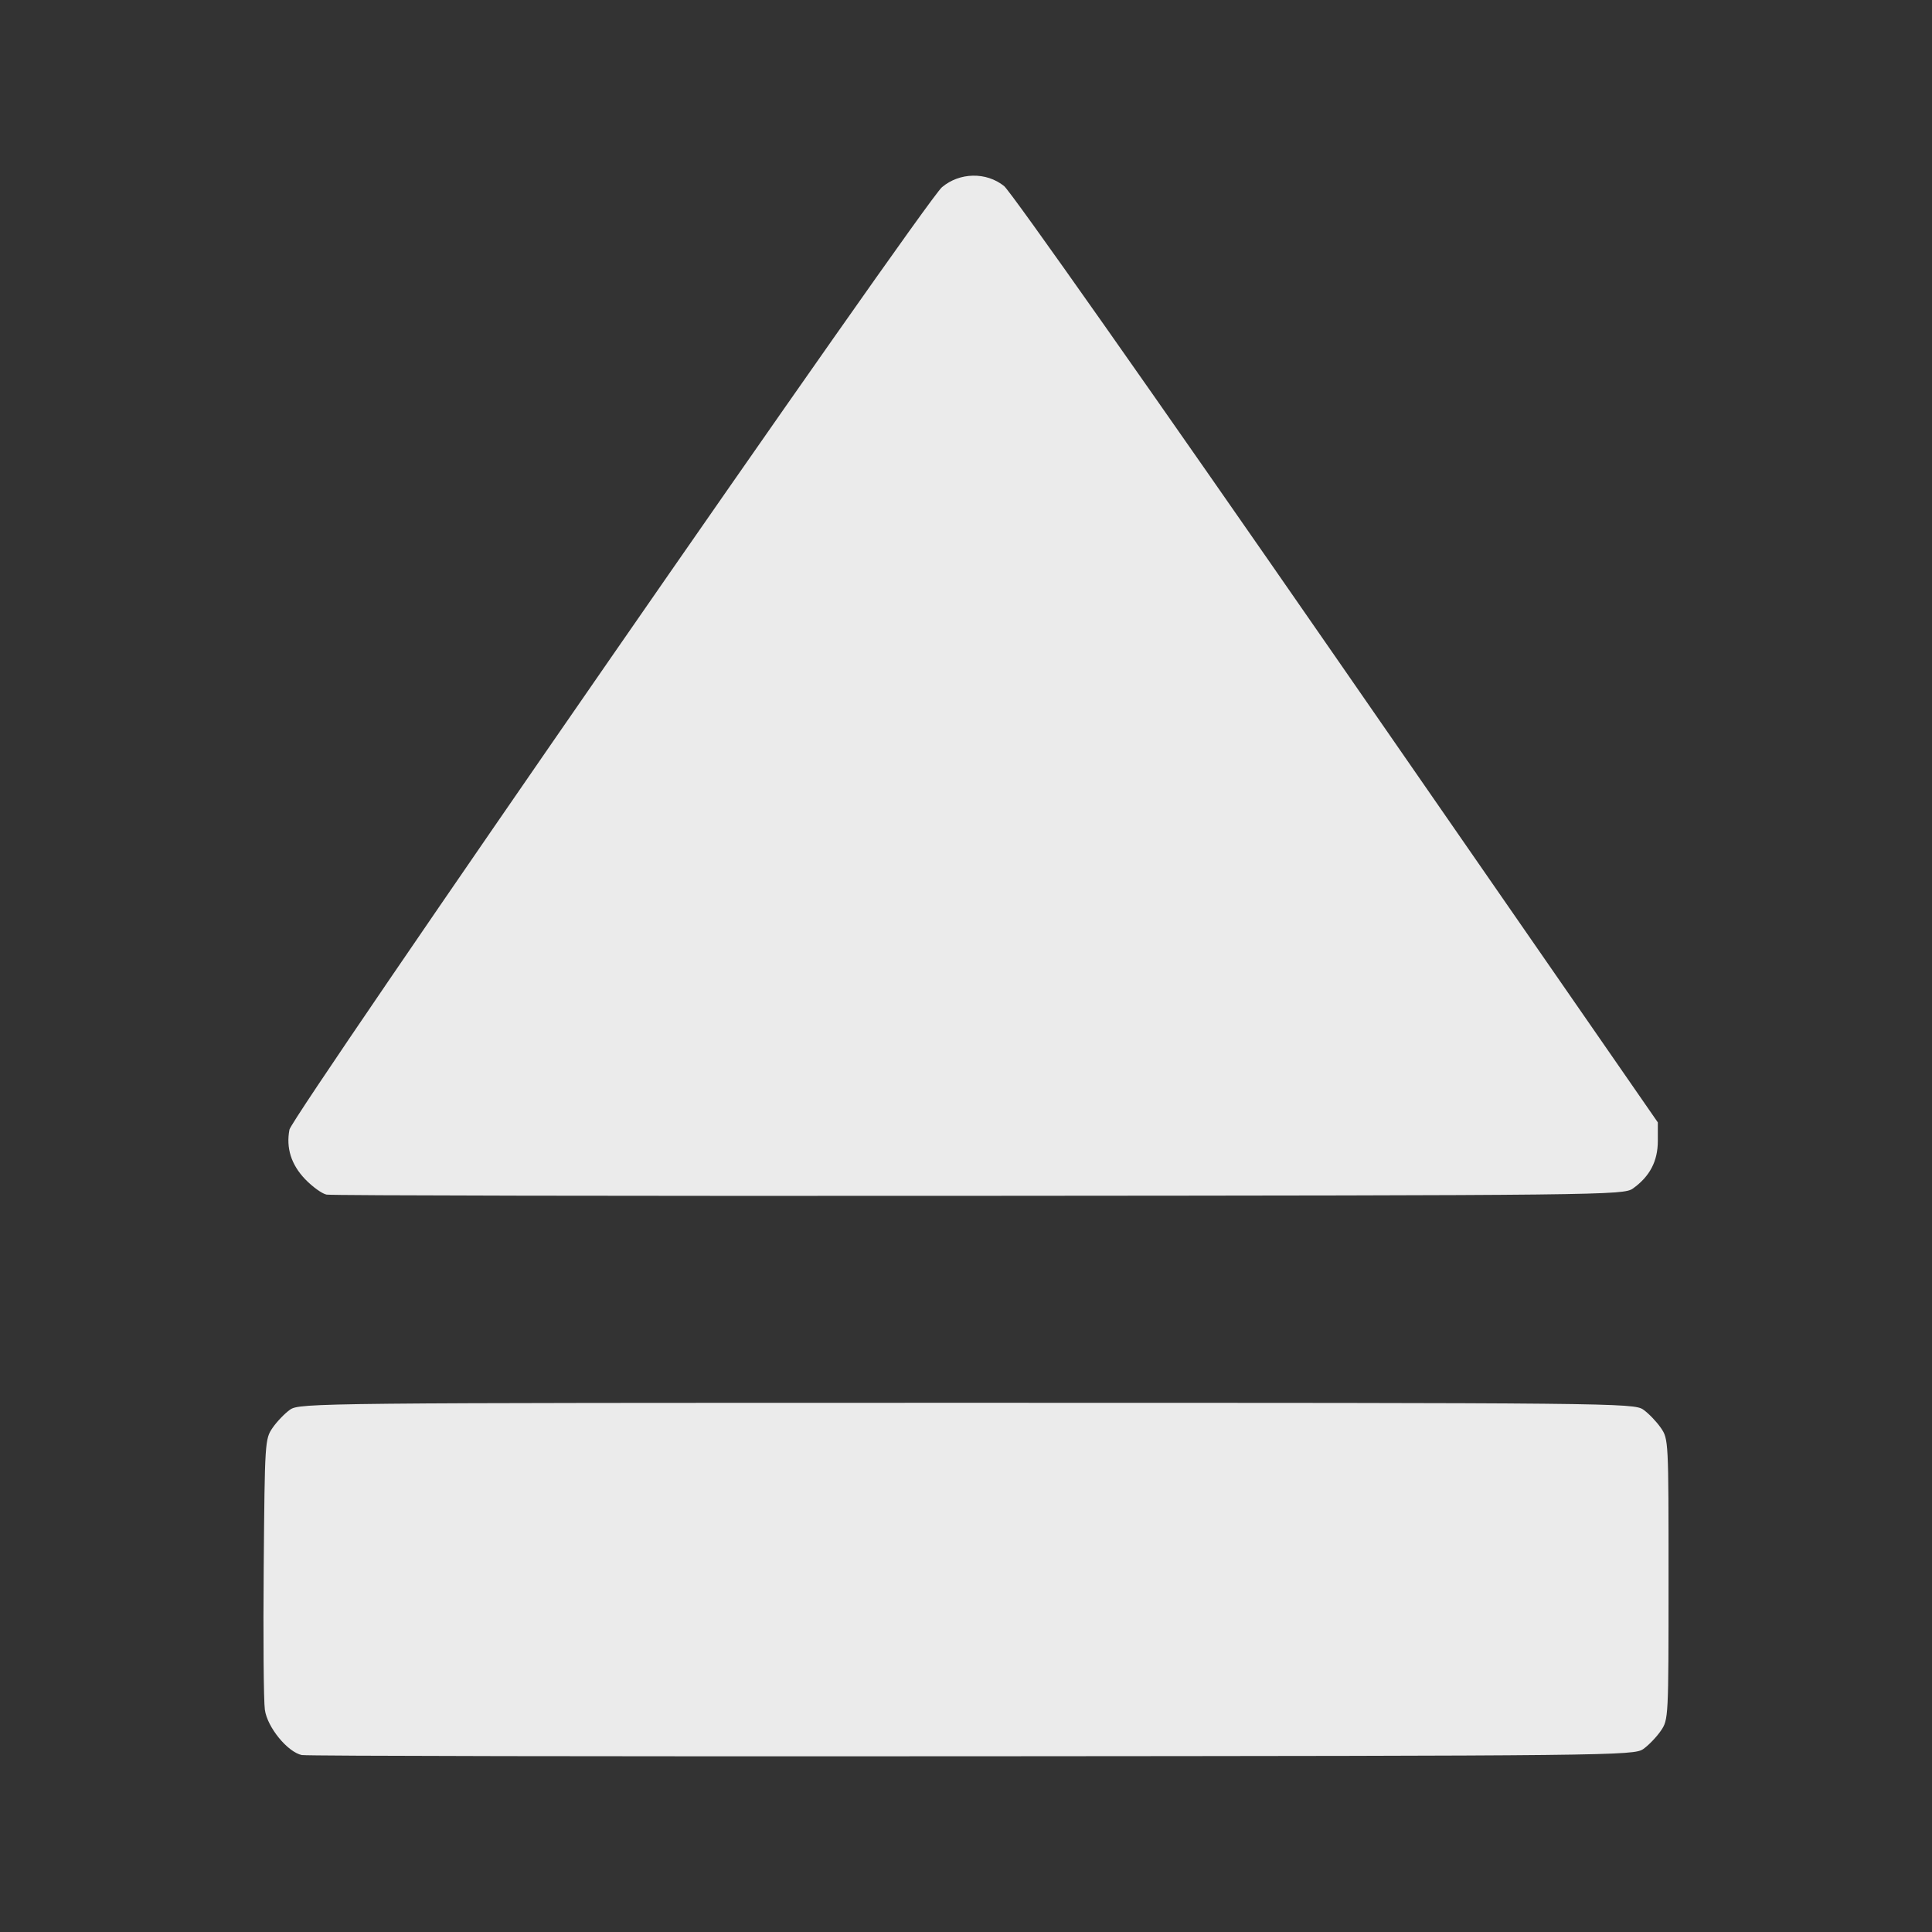 <?xml version="1.0" encoding="UTF-8" standalone="no"?>
<!-- Created with Inkscape (http://www.inkscape.org/) -->

<svg
   xmlns:dc="http://purl.org/dc/elements/1.1/"
   xmlns:cc="http://creativecommons.org/ns#"
   xmlns:rdf="http://www.w3.org/1999/02/22-rdf-syntax-ns#"
   xmlns:svg="http://www.w3.org/2000/svg"
   xmlns="http://www.w3.org/2000/svg"
   xmlns:sodipodi="http://sodipodi.sourceforge.net/DTD/sodipodi-0.dtd"
   xmlns:inkscape="http://www.inkscape.org/namespaces/inkscape"
   id="svg7384"
   height="22"
   width="22"
   version="1.1"
   inkscape:version="0.48.4 r9939"
   sodipodi:docname="audacious-panel.svg">
  <rect width="100%" height="100%" fill="#333333" stroke="none"/>
  <defs
     id="defs10" />
  <sodipodi:namedview
     pagecolor="#ffffff"
     bordercolor="#666666"
     borderopacity="1"
     objecttolerance="10"
     gridtolerance="10"
     guidetolerance="10"
     inkscape:pageopacity="0"
     inkscape:pageshadow="2"
     inkscape:window-width="1375"
     inkscape:window-height="876"
     id="namedview8"
     showgrid="false"
     inkscape:zoom="16.020392"
     inkscape:cx="-8.7134043"
     inkscape:cy="12.30309"
     inkscape:window-x="1431"
     inkscape:window-y="24"
     inkscape:window-maximized="1"
     inkscape:current-layer="svg7384" />
  <title
     id="title9167">Gnome Symbolic Icon Theme</title>
  <path
     style="fill:#ffffff;opacity:0.9"
     d="m 3.44,19.986 c -0.164,-0.033 -0.396,-0.316 -0.424,-0.517 -0.014,-0.099 -0.02,-0.832 -0.013,-1.63 0.012,-1.423 0.014,-1.453 0.101,-1.58 0.049,-0.071 0.138,-0.164 0.199,-0.207 0.107,-0.076 0.335,-0.078 7.705,-0.078 7.37,0 7.598,0.002 7.705,0.078 0.061,0.043 0.15,0.136 0.199,0.207 0.088,0.128 0.088,0.142 0.088,1.725 0,1.583 -7e-4,1.597 -0.088,1.725 -0.049,0.071 -0.138,0.164 -0.199,0.207 -0.107,0.076 -0.338,0.078 -7.645,0.083 -4.144,0.003 -7.577,-0.003 -7.628,-0.014 z m 0.278,-6.383 c -0.051,-0.01 -0.16,-0.089 -0.243,-0.175 -0.159,-0.166 -0.219,-0.355 -0.179,-0.565 0.031,-0.16 7.237,-10.568 7.43,-10.731 0.201,-0.17 0.504,-0.176 0.707,-0.014 0.079,0.063 1.696,2.361 3.791,5.386 l 3.654,5.277 0,0.21 c 0,0.232 -0.092,0.406 -0.284,0.543 -0.107,0.076 -0.334,0.078 -7.447,0.083 -4.035,0.003 -7.378,-0.003 -7.429,-0.014 z"
     id="path3048"
     inkscape:connector-curvature="0" />
</svg>
